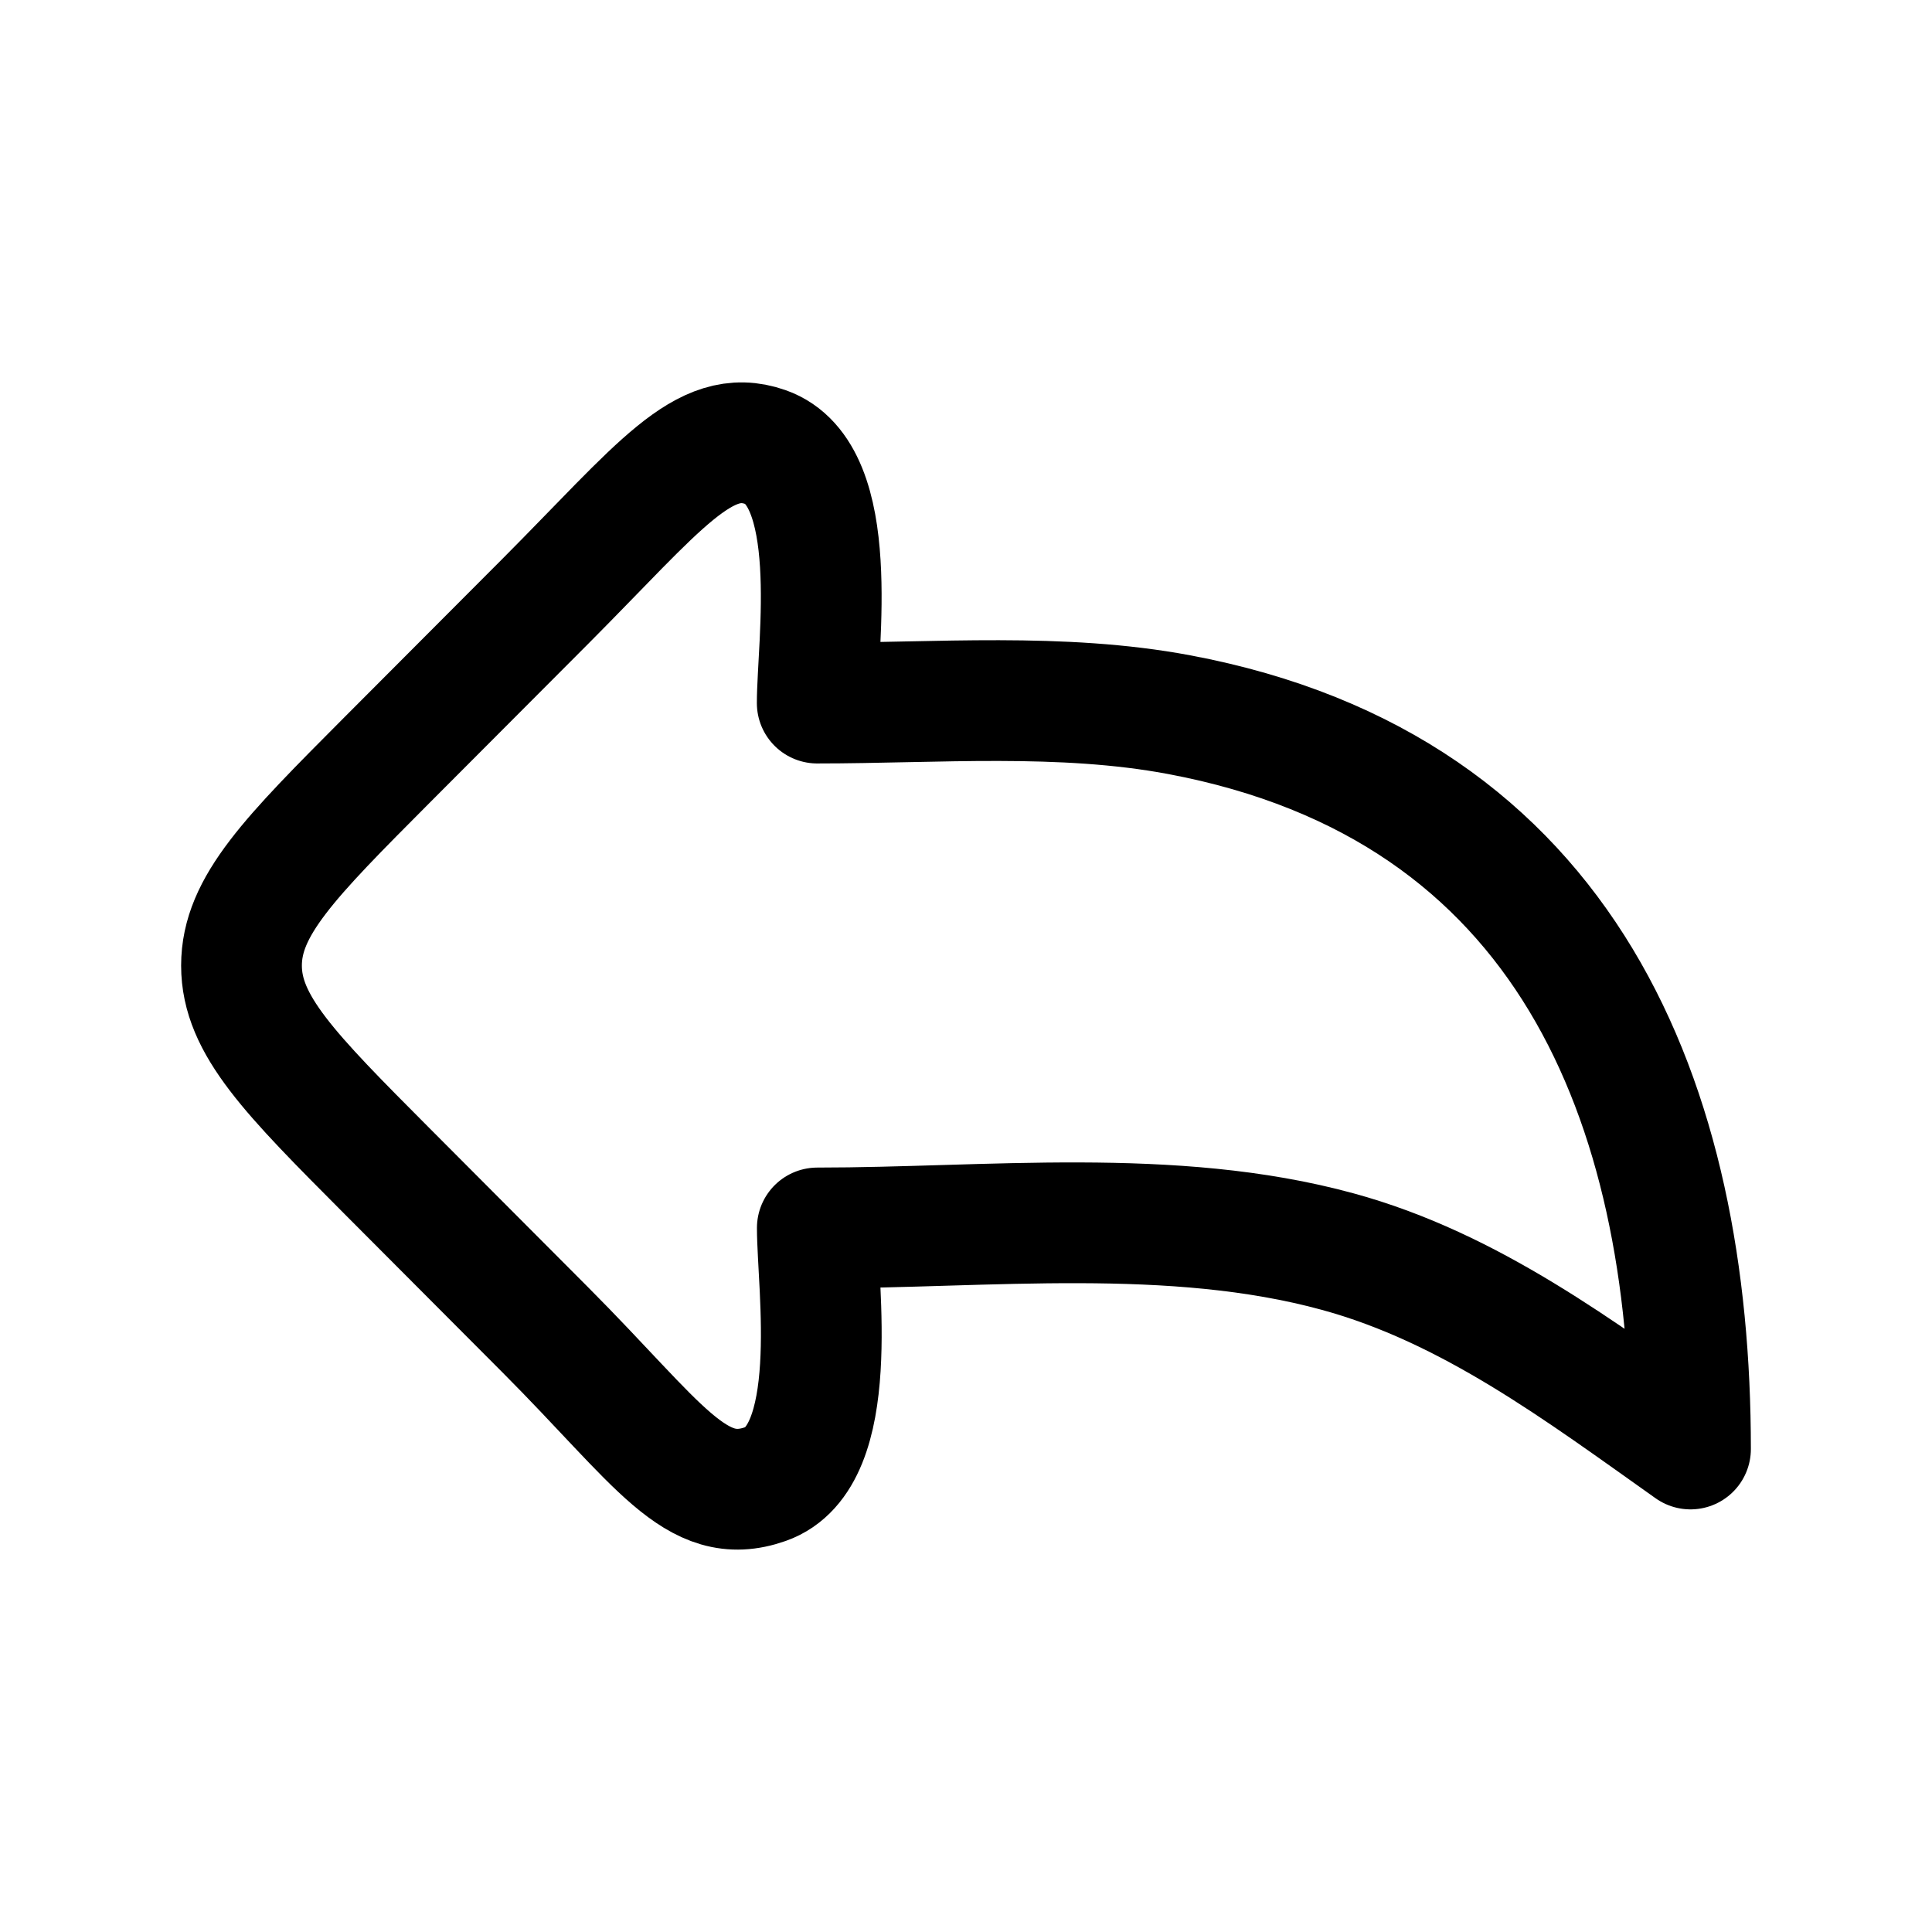<svg xmlns="http://www.w3.org/2000/svg" width="3em" height="3em" viewBox="0 0 24 24"><path fill="none" stroke="currentColor" stroke-linecap="round" stroke-linejoin="round" stroke-width="1.5" d="M4.808 9.441L6.774 7.47C8.19 6.048 8.744 5.284 9.51 5.554c.957.337.642 2.463.642 3.18c1.486 0 3.032-.131 4.497.144C19.487 9.787 21 13.715 21 18c-1.37-.97-2.737-2.003-4.382-2.452c-2.054-.562-4.348-.294-6.465-.294c0 .718.314 2.844-.642 3.181c-.868.306-1.321-.494-2.737-1.915l-1.966-1.972C3.603 13.338 3 12.733 3 11.995c0-.74.603-1.344 1.808-2.554" color="currentColor"/></svg>
